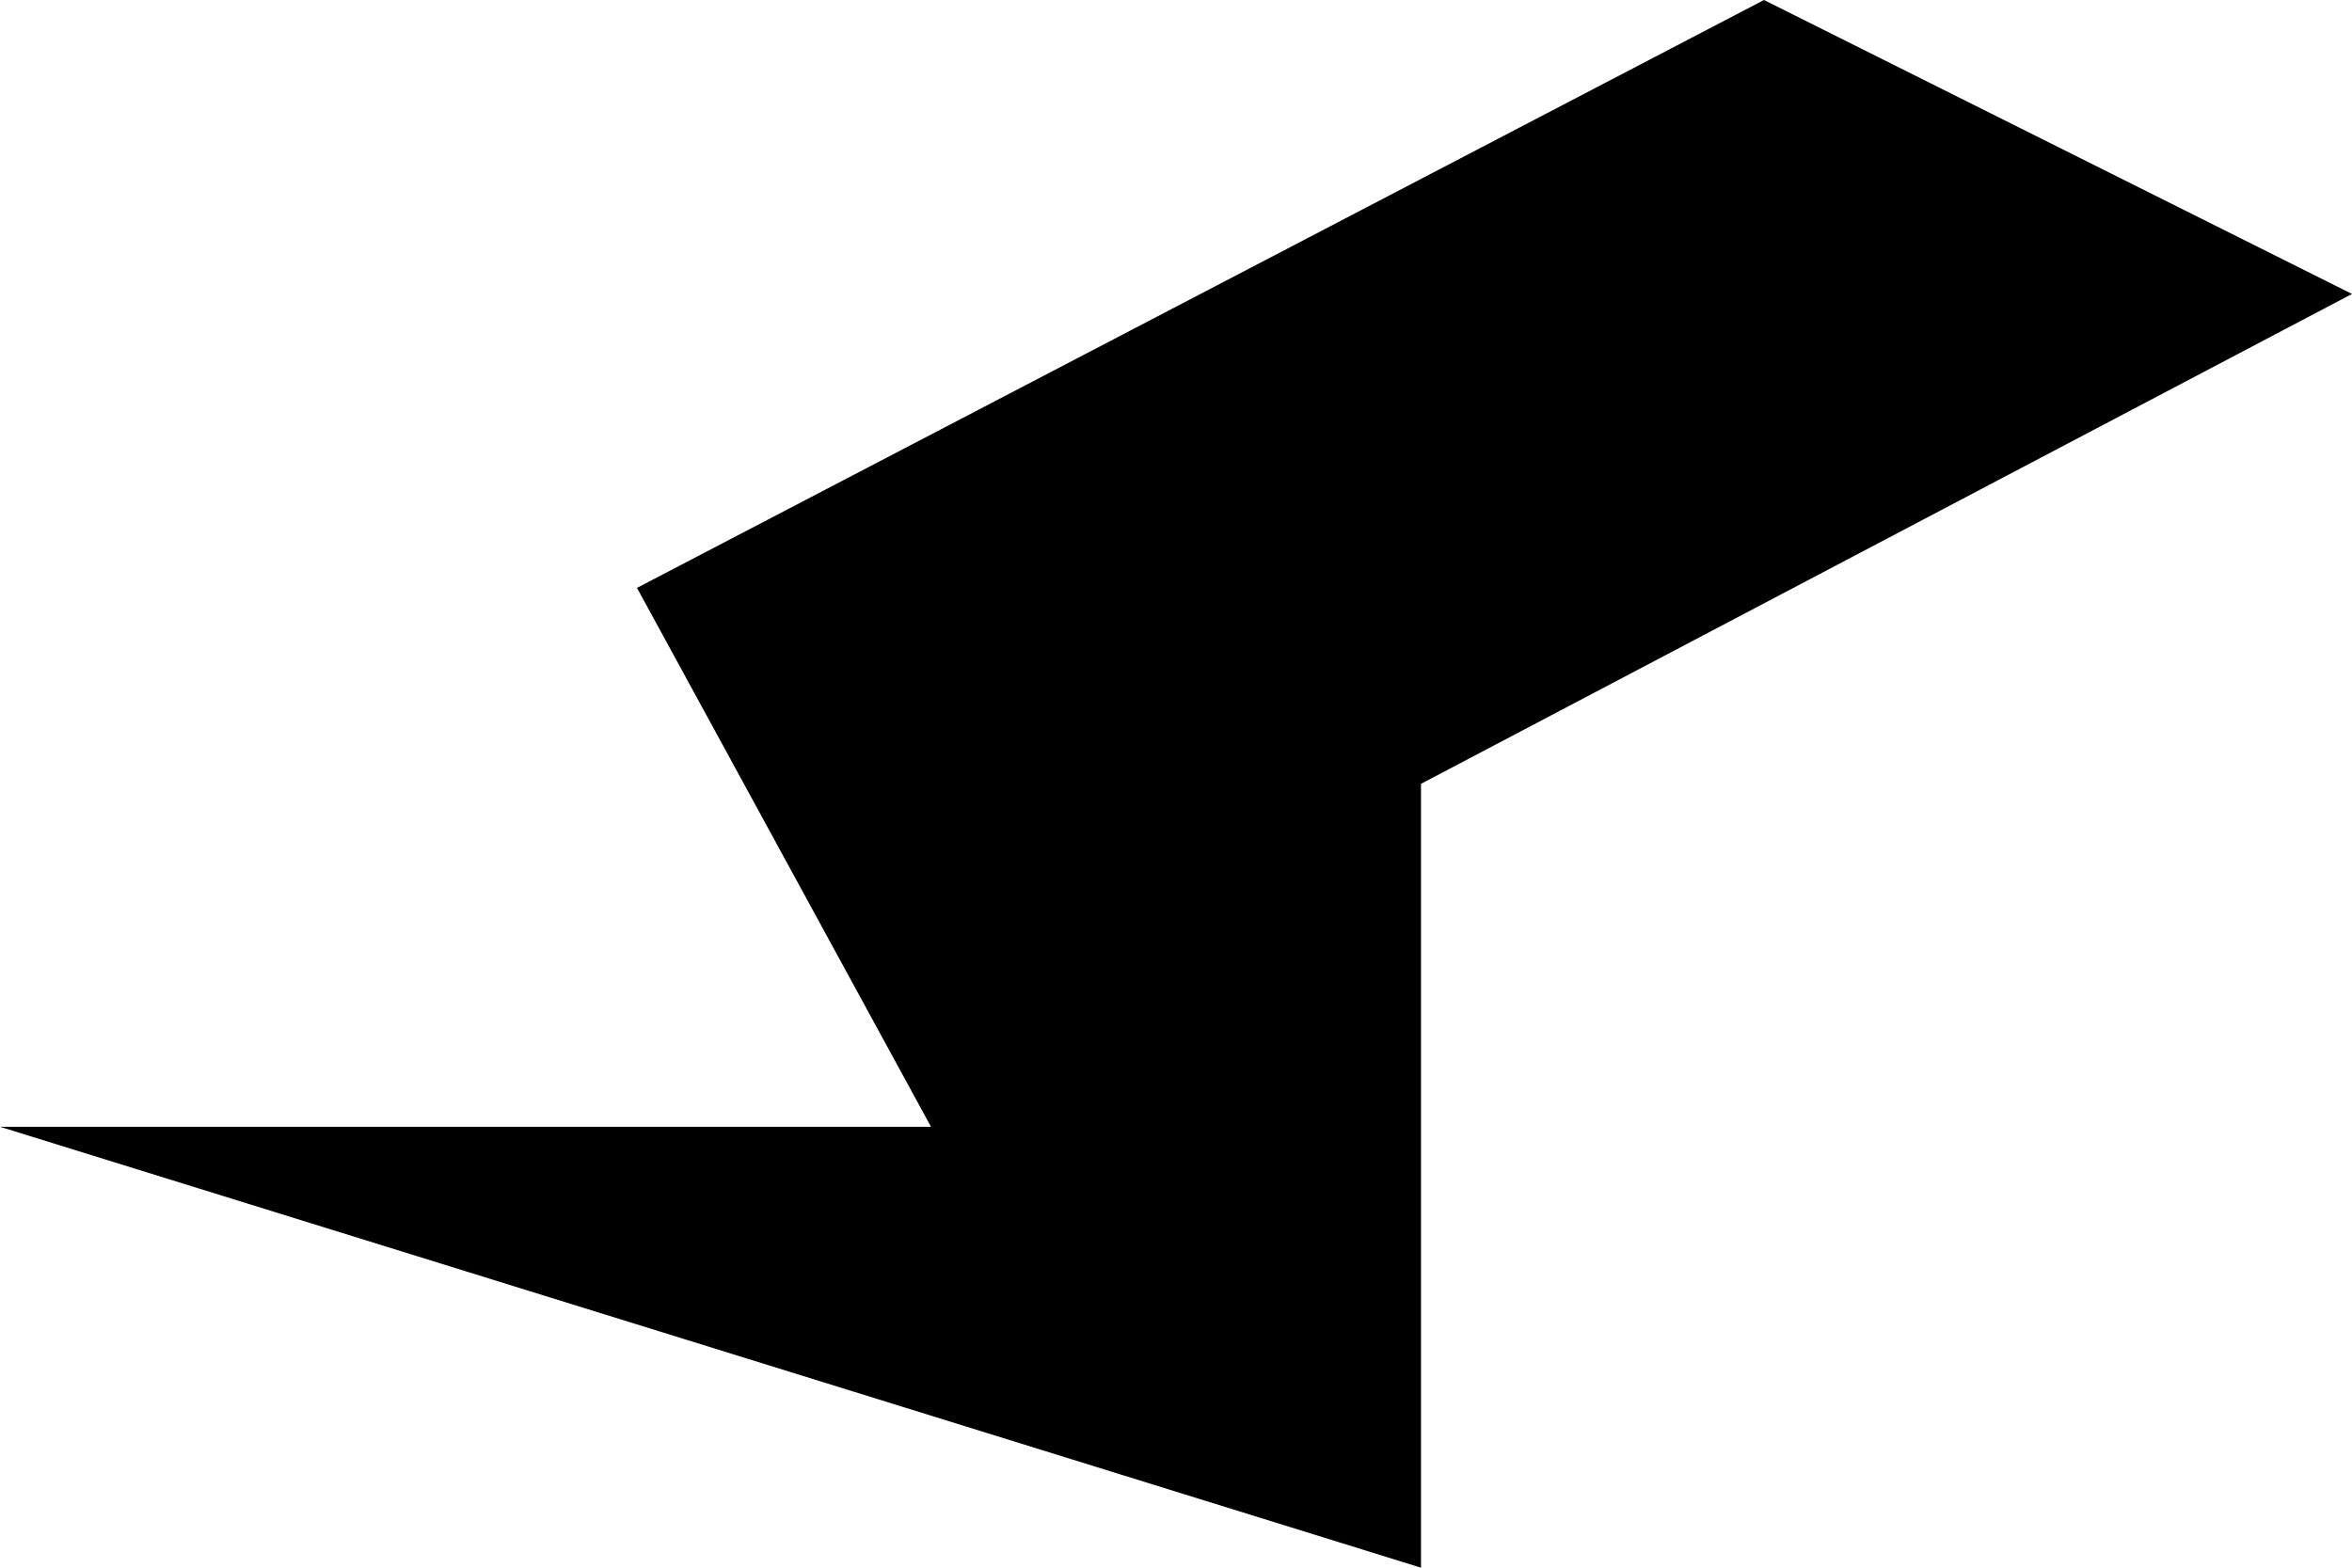 <?xml version="1.0" encoding="UTF-8"?>
<svg width="24px" height="16px" viewBox="0 0 24 16" version="1.1" xmlns="http://www.w3.org/2000/svg" xmlns:xlink="http://www.w3.org/1999/xlink">
    <!-- Generator: sketchtool 59.1 (101010) - https://sketch.com -->
    <title>balloon-hook</title>
    <desc>Created with sketchtool.</desc>
    <g id="Page-1" stroke="none" stroke-width="1" fill-rule="evenodd">
        <g id="balloon-hook">
            <polygon id="Path" points="18 0 6.5 6 9.5 11.5 0 11.5 14.5 16 14.5 8 24 3"/>
        </g>
    </g>
</svg>